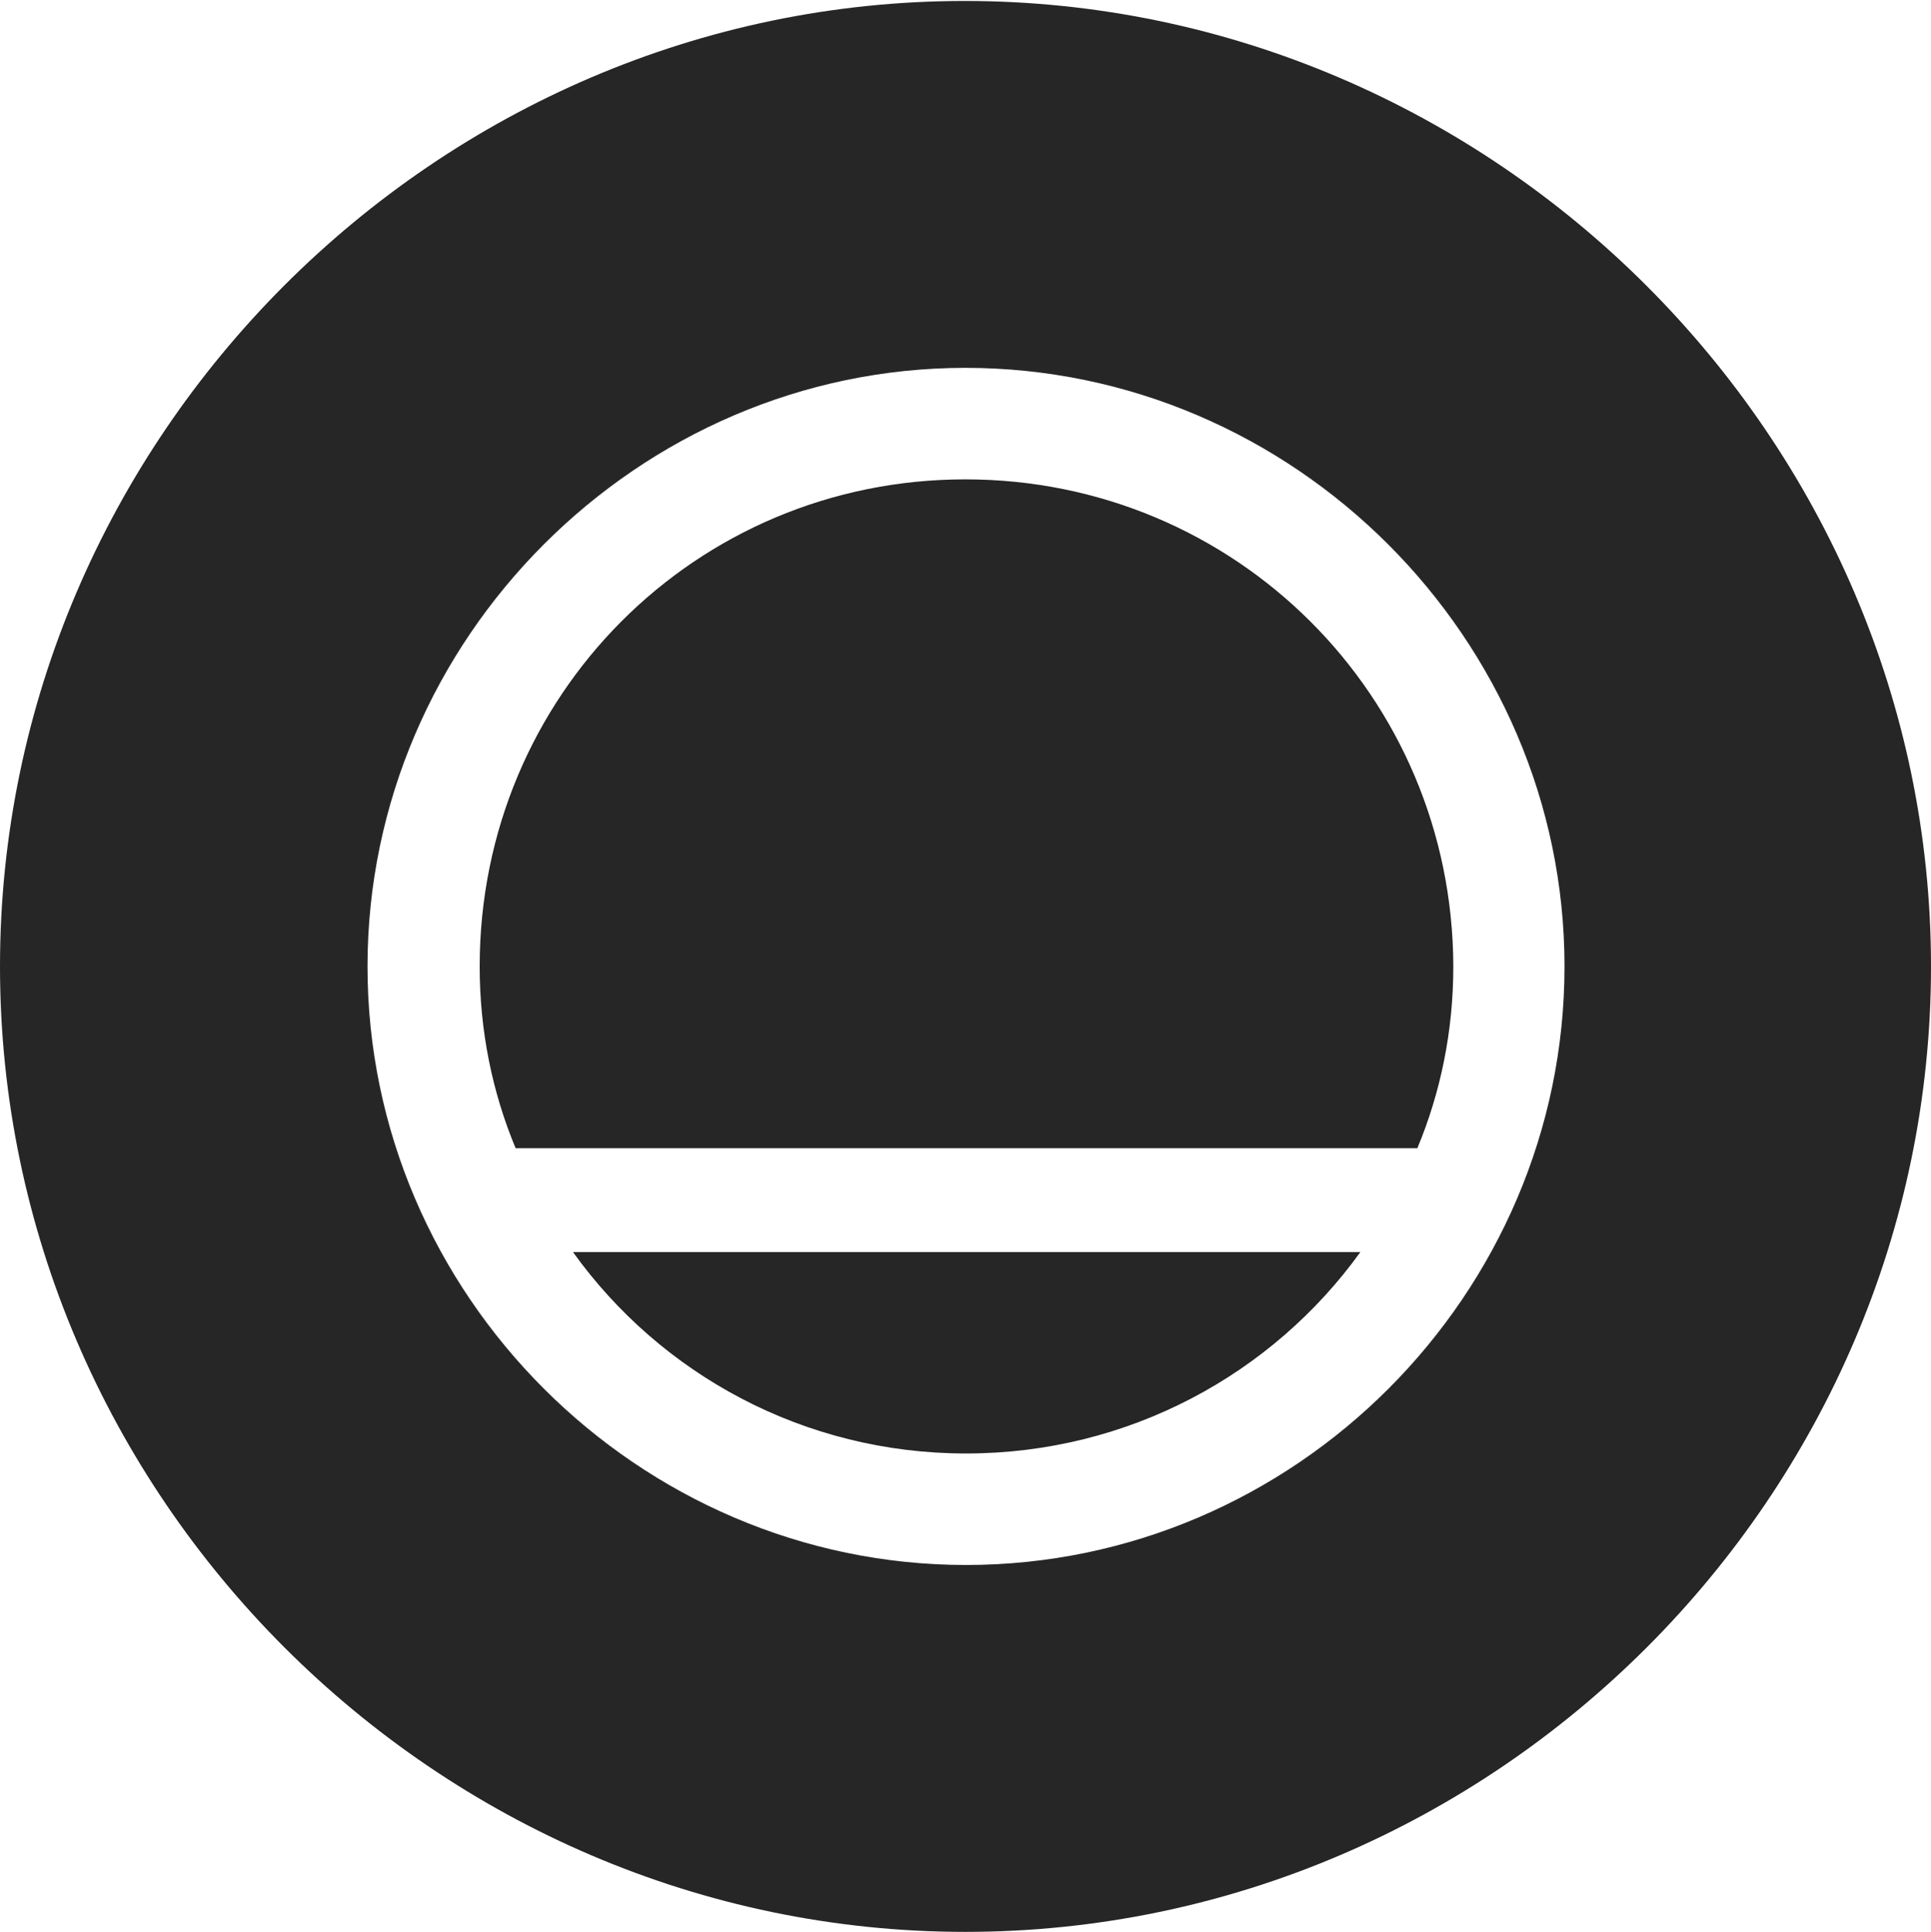 <?xml version="1.0" encoding="UTF-8"?>
<!--Generator: Apple Native CoreSVG 232.5-->
<!DOCTYPE svg
PUBLIC "-//W3C//DTD SVG 1.1//EN"
       "http://www.w3.org/Graphics/SVG/1.1/DTD/svg11.dtd">
<svg version="1.1" xmlns="http://www.w3.org/2000/svg" xmlns:xlink="http://www.w3.org/1999/xlink" width="97.96" height="97.993">
 <g>
  <rect height="97.993" opacity="0" width="97.96" x="0" y="0"/>
  <path d="M97.96 49.021C97.96 75.858 75.825 97.993 48.972 97.993C22.169 97.993 0 75.858 0 49.021C0 22.217 22.135 0.049 48.938 0.049C75.791 0.049 97.96 22.217 97.96 49.021ZM18.644 49.021C18.644 65.668 32.392 79.383 49.006 79.383C65.668 79.383 79.368 65.668 79.368 49.021C79.368 32.407 65.635 18.659 48.972 18.659C32.392 18.659 18.644 32.407 18.644 49.021ZM49.006 73.727C40.768 73.727 33.5 69.693 29.067 63.51L69.012 63.51C64.561 69.693 57.259 73.727 49.006 73.727ZM73.727 49.021C73.727 52.292 73.087 55.405 71.902 58.243L26.158 58.243C24.973 55.405 24.334 52.292 24.334 49.021C24.334 35.301 35.286 24.315 48.972 24.315C62.674 24.315 73.693 35.301 73.727 49.021Z" fill="#000000" fill-opacity="0.85"/>
 </g>
</svg>
